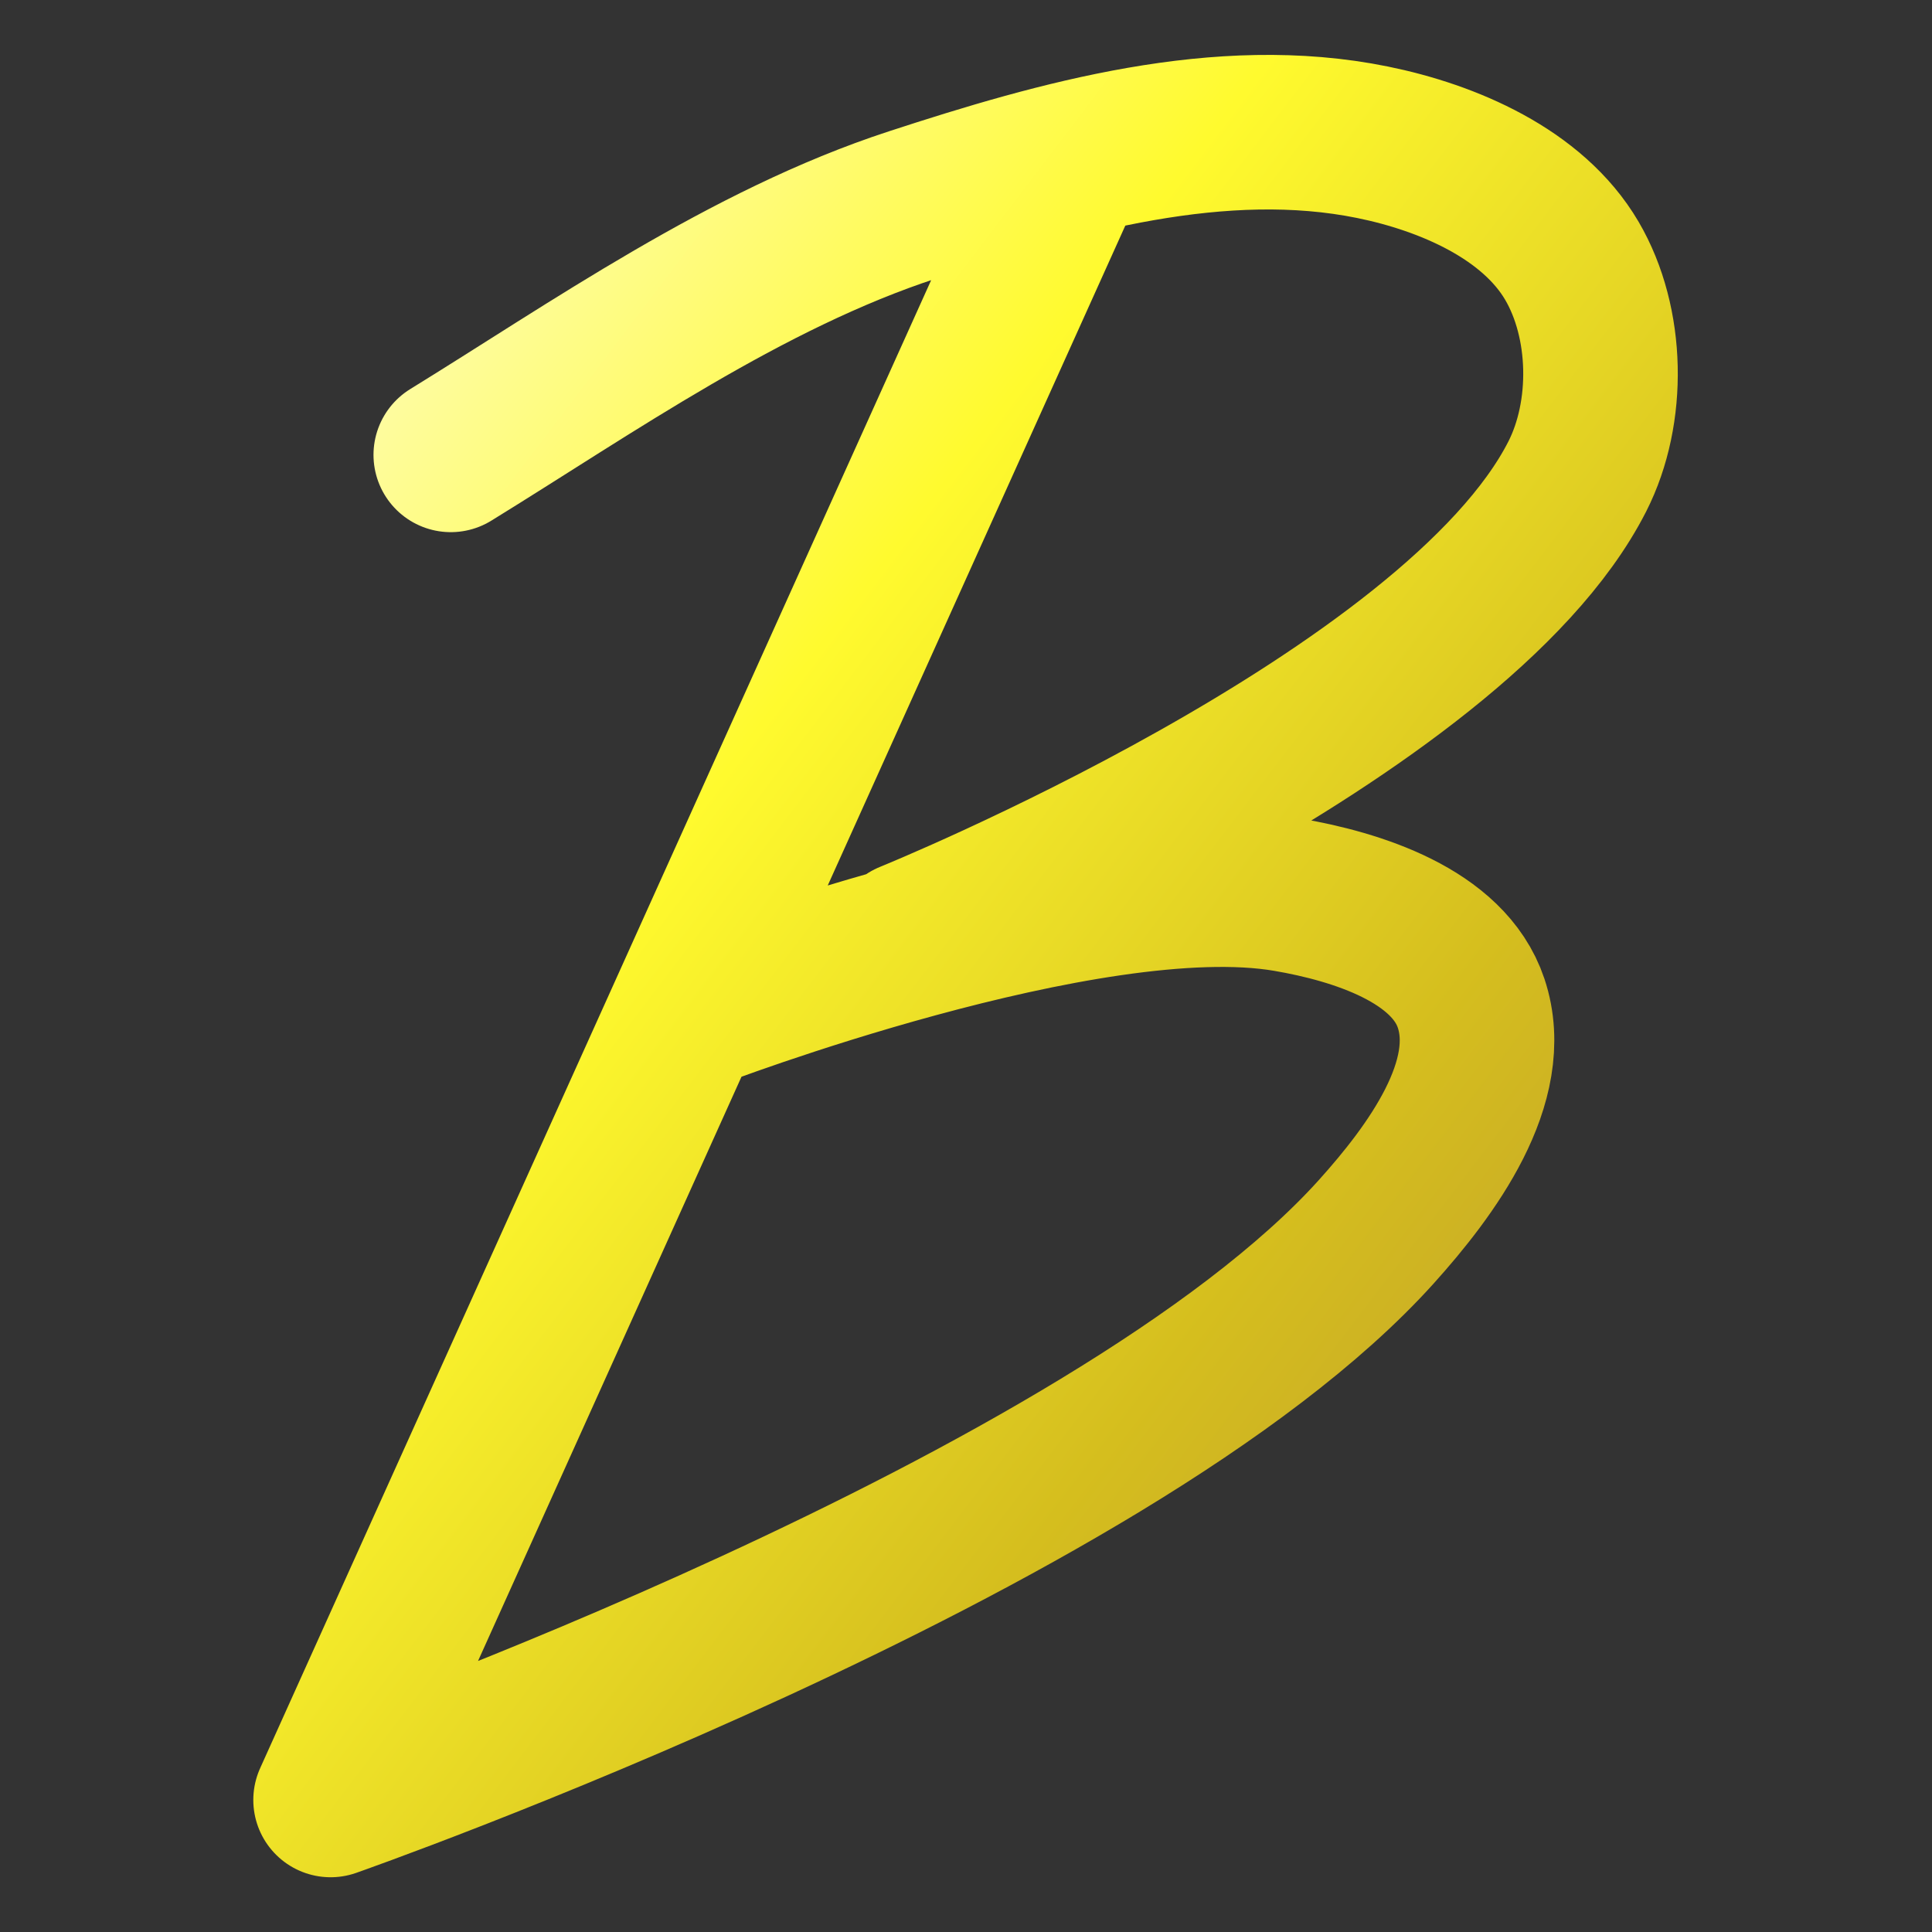 <svg width="100" height="100" viewBox="0 0 100 100" fill="none" xmlns="http://www.w3.org/2000/svg">
<rect x="0" y="0" width="100" height="100" fill="#333333" stroke="none"/>
<path d="M23.332 23.544C30.585 19.081 38.626 13.416 47.241 10.603C54.852 8.116 63.194 5.768 71.039 7.363C74.962 8.16 79.339 10.046 81.362 13.501C83.242 16.712 83.327 21.344 81.641 24.66C75.287 37.154 47.055 48.575 47.055 48.575M54.949 9.257L17.111 93.166C17.111 93.166 57.491 79.012 71.234 63.757C74.091 60.584 77.497 55.977 76.145 51.927C74.976 48.427 70.246 46.924 66.608 46.304C56.322 44.552 35.9 52.383 35.9 52.383" stroke="url(#paint0_linear_6_2033)" stroke-width="8" stroke-linecap="round" stroke-linejoin="round"/>
<defs>
<linearGradient id="paint0_linear_6_2033" x1="14.761" y1="4.028" x2="104.385" y2="72.3" gradientUnits="userSpaceOnUse">
<stop offset="0.036" stop-color="#FEFDCD"/>
<stop offset="0.354" stop-color="#FFFA2E"/>
<stop offset="0.682" stop-color="#D5BE1E"/>
<stop offset="1" stop-color="#B58D34"/>
</linearGradient>
</defs>
</svg>
